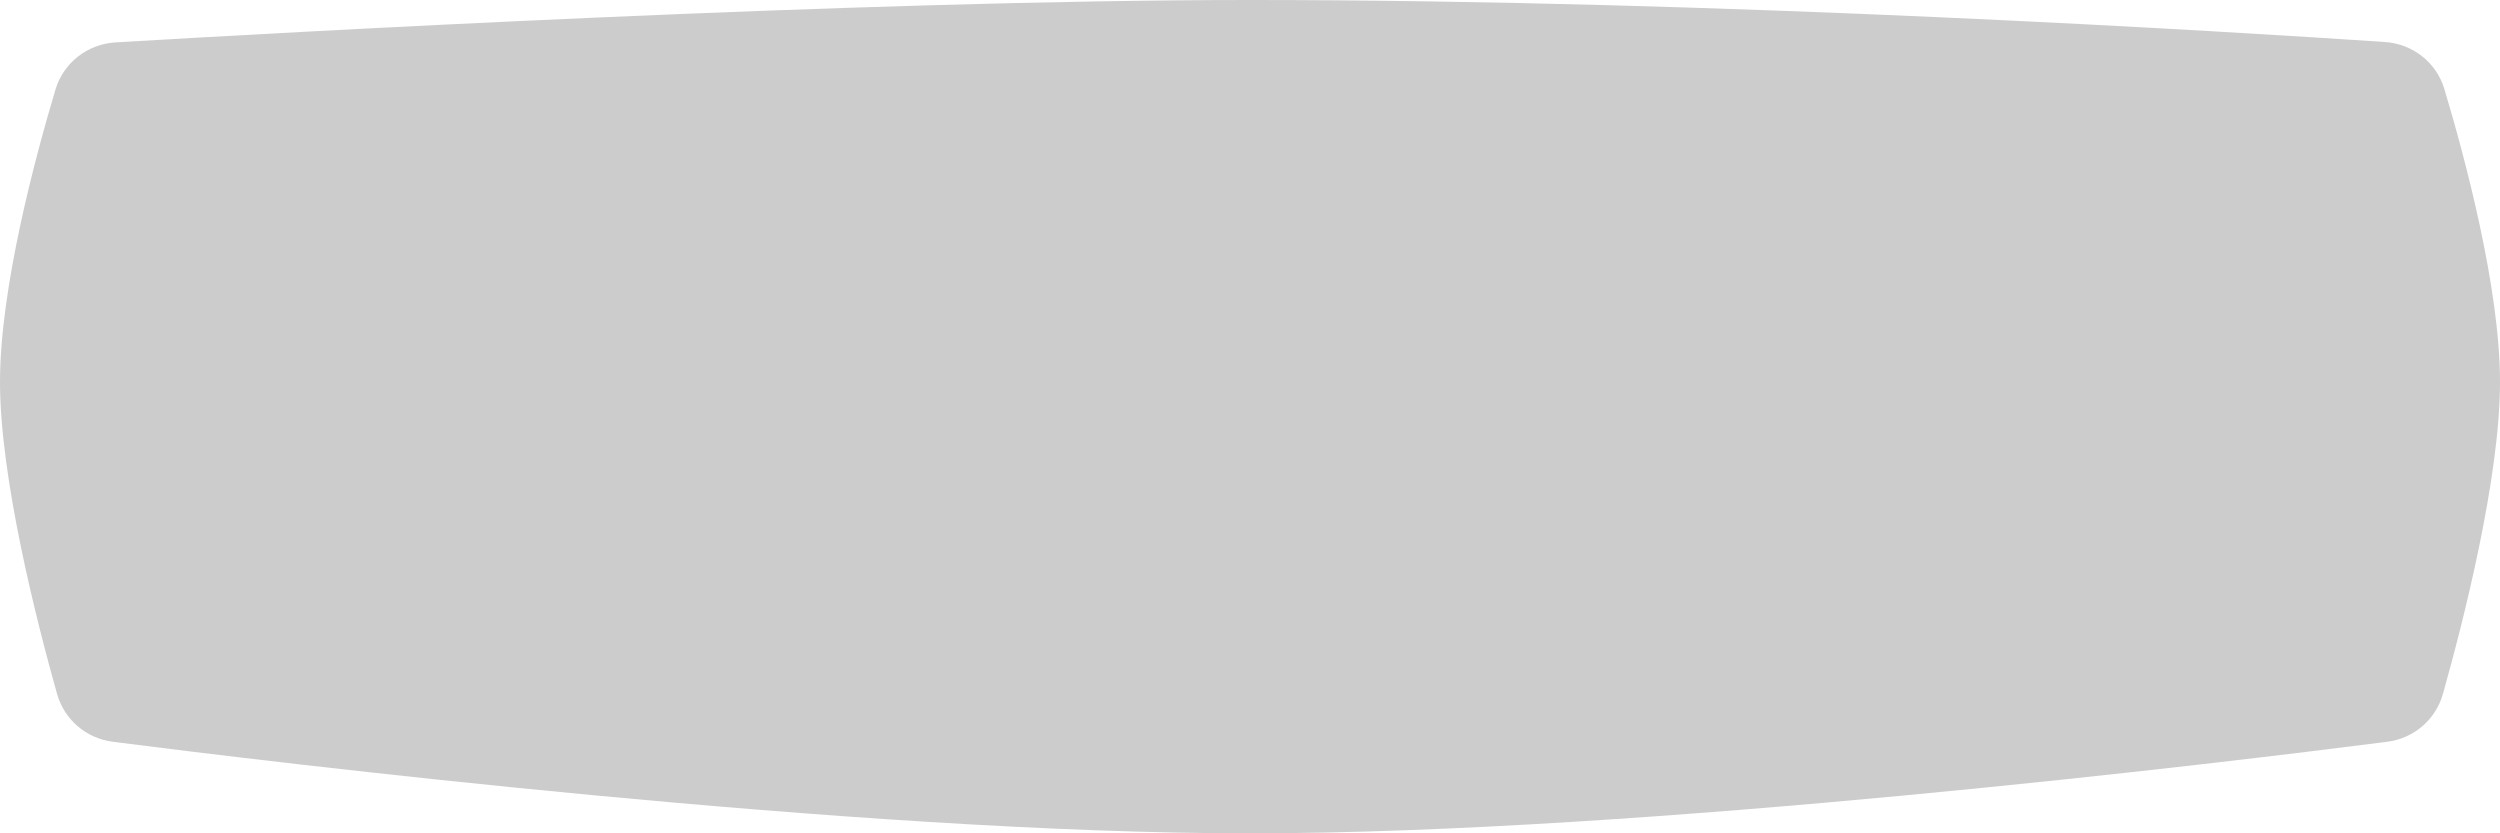 <svg width="180" height="60" viewBox="0 0 180 60" fill="none" xmlns="http://www.w3.org/2000/svg">
<g filter="url(#filter0_i_357:292)">
<path d="M3.995 6.447C4.577 4.504 6.307 3.171 8.332 3.051C20.291 2.34 61.831 3.25427e-10 90 3.25427e-10C124.013 -3.14808e-05 160.71 2.284 171.708 3.024C173.713 3.159 175.417 4.487 175.995 6.412C177.453 11.273 180 20.733 180 27.504C180 34.434 177.332 44.845 175.894 49.953C175.367 51.822 173.796 53.162 171.87 53.409C160.189 54.906 118.365 60 90 60C61.635 60 19.811 54.906 8.13 53.409C6.204 53.162 4.633 51.822 4.106 49.953C2.668 44.845 0 34.434 0 27.504C0 20.749 2.535 11.318 3.995 6.447Z" fill="black" fill-opacity="0.2"/>
</g>
<defs>
<filter id="filter0_i_357:292" x="0" y="0" width="180" height="60" filterUnits="userSpaceOnUse" color-interpolation-filters="sRGB">
<feFlood flood-opacity="0" result="BackgroundImageFix"/>
<feBlend mode="normal" in="SourceGraphic" in2="BackgroundImageFix" result="shape"/>
<feColorMatrix in="SourceAlpha" type="matrix" values="0 0 0 0 0 0 0 0 0 0 0 0 0 0 0 0 0 0 127 0" result="hardAlpha"/>
<feOffset/>
<feGaussianBlur stdDeviation="1"/>
<feComposite in2="hardAlpha" operator="arithmetic" k2="-1" k3="1"/>
<feColorMatrix type="matrix" values="0 0 0 0 0 0 0 0 0 0 0 0 0 0 0 0 0 0 0.4 0"/>
<feBlend mode="normal" in2="shape" result="effect1_innerShadow_357:292"/>
</filter>
</defs>
</svg>
